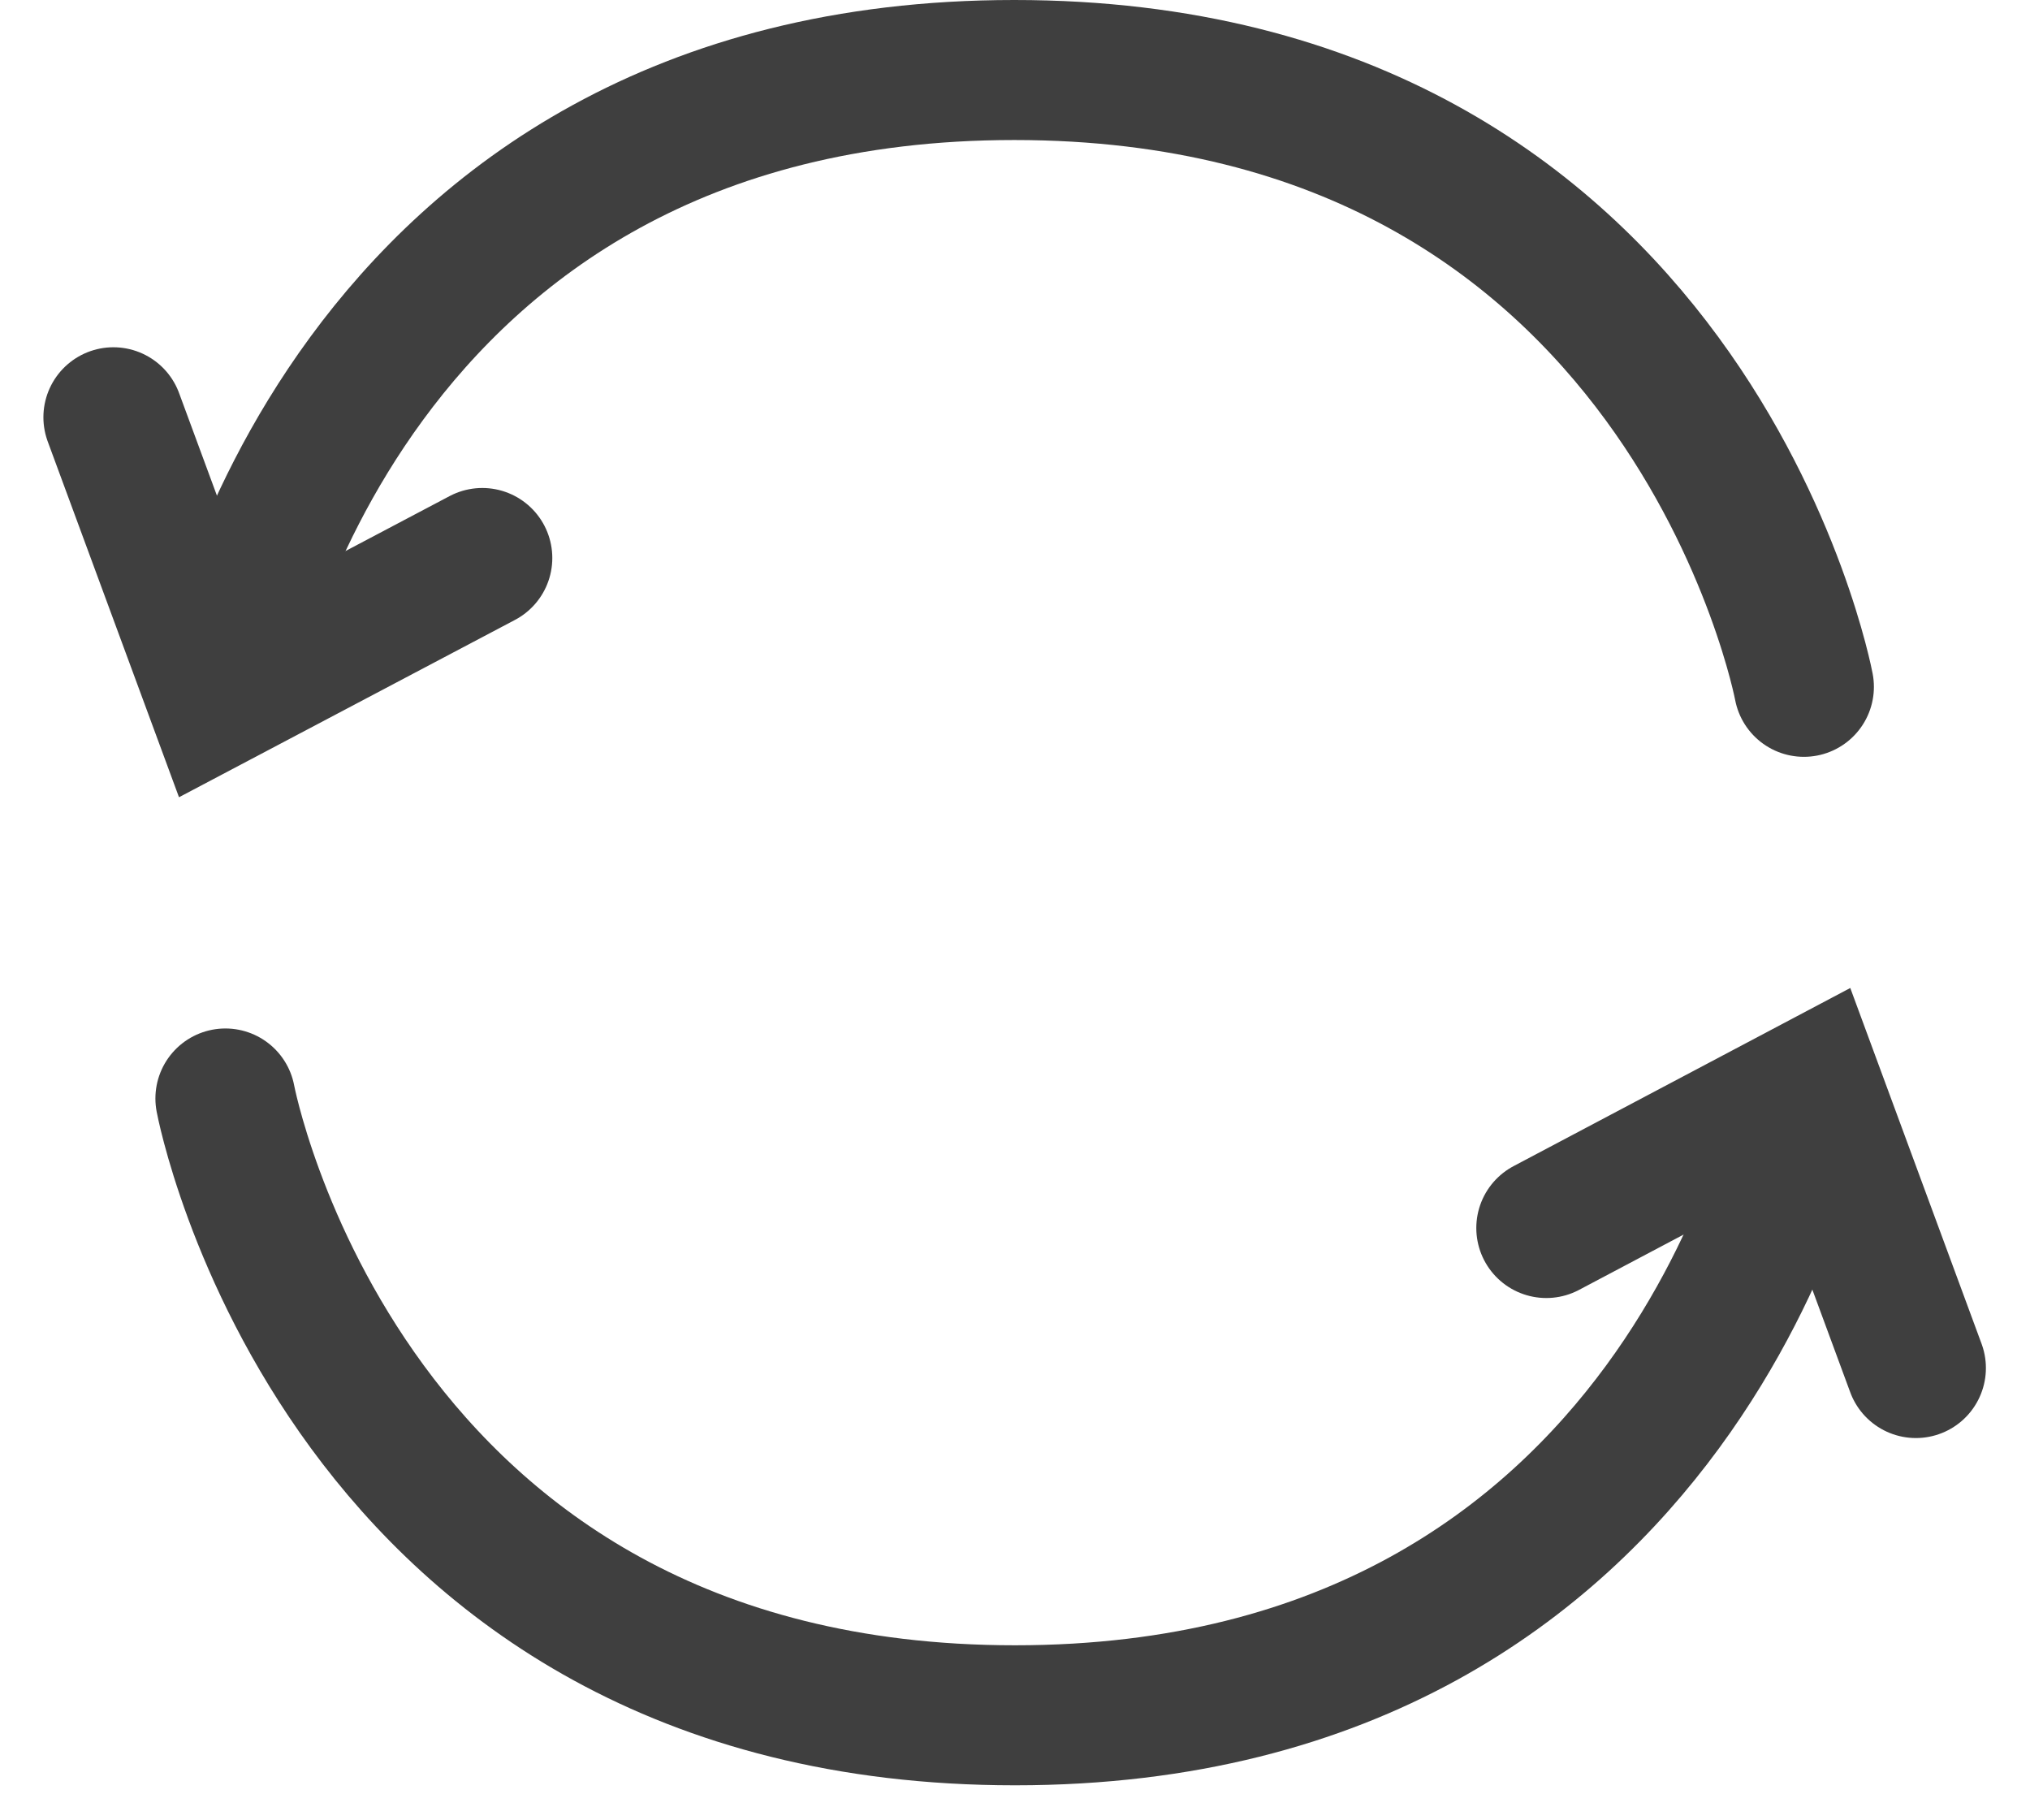 <svg width="29" height="26" viewBox="0 0 29 26" fill="none" xmlns="http://www.w3.org/2000/svg">
<g clip-path="url(#clip0_281_228)">
<path d="M3.21 9.81C3.21 9.81 4.86 1 14.49 1C24.12 1 25.77 9.81 25.77 9.81" stroke="#3F3F3F" stroke-width="2" stroke-miterlimit="10" stroke-linecap="round"/>
<path d="M1.62 5.96L3.1 9.97L6.89 7.97" stroke="#3F3F3F" stroke-width="2" stroke-miterlimit="10" stroke-linecap="round"/>
<path d="M25.78 15.69C25.78 15.69 24.13 24.5 14.5 24.5C4.87 24.5 3.22 15.69 3.22 15.69" stroke="#3F3F3F" stroke-width="2" stroke-miterlimit="10" stroke-linecap="round"/>
<path d="M27.37 19.54L25.89 15.53L22.09 17.54" stroke="#3F3F3F" stroke-width="2" stroke-miterlimit="10" stroke-linecap="round"/>
</g>
<defs>
<clipPath id="clip0_281_228">
<rect width="28.99" height="25.5" fill="white"/>
</clipPath>
</defs>
</svg>

